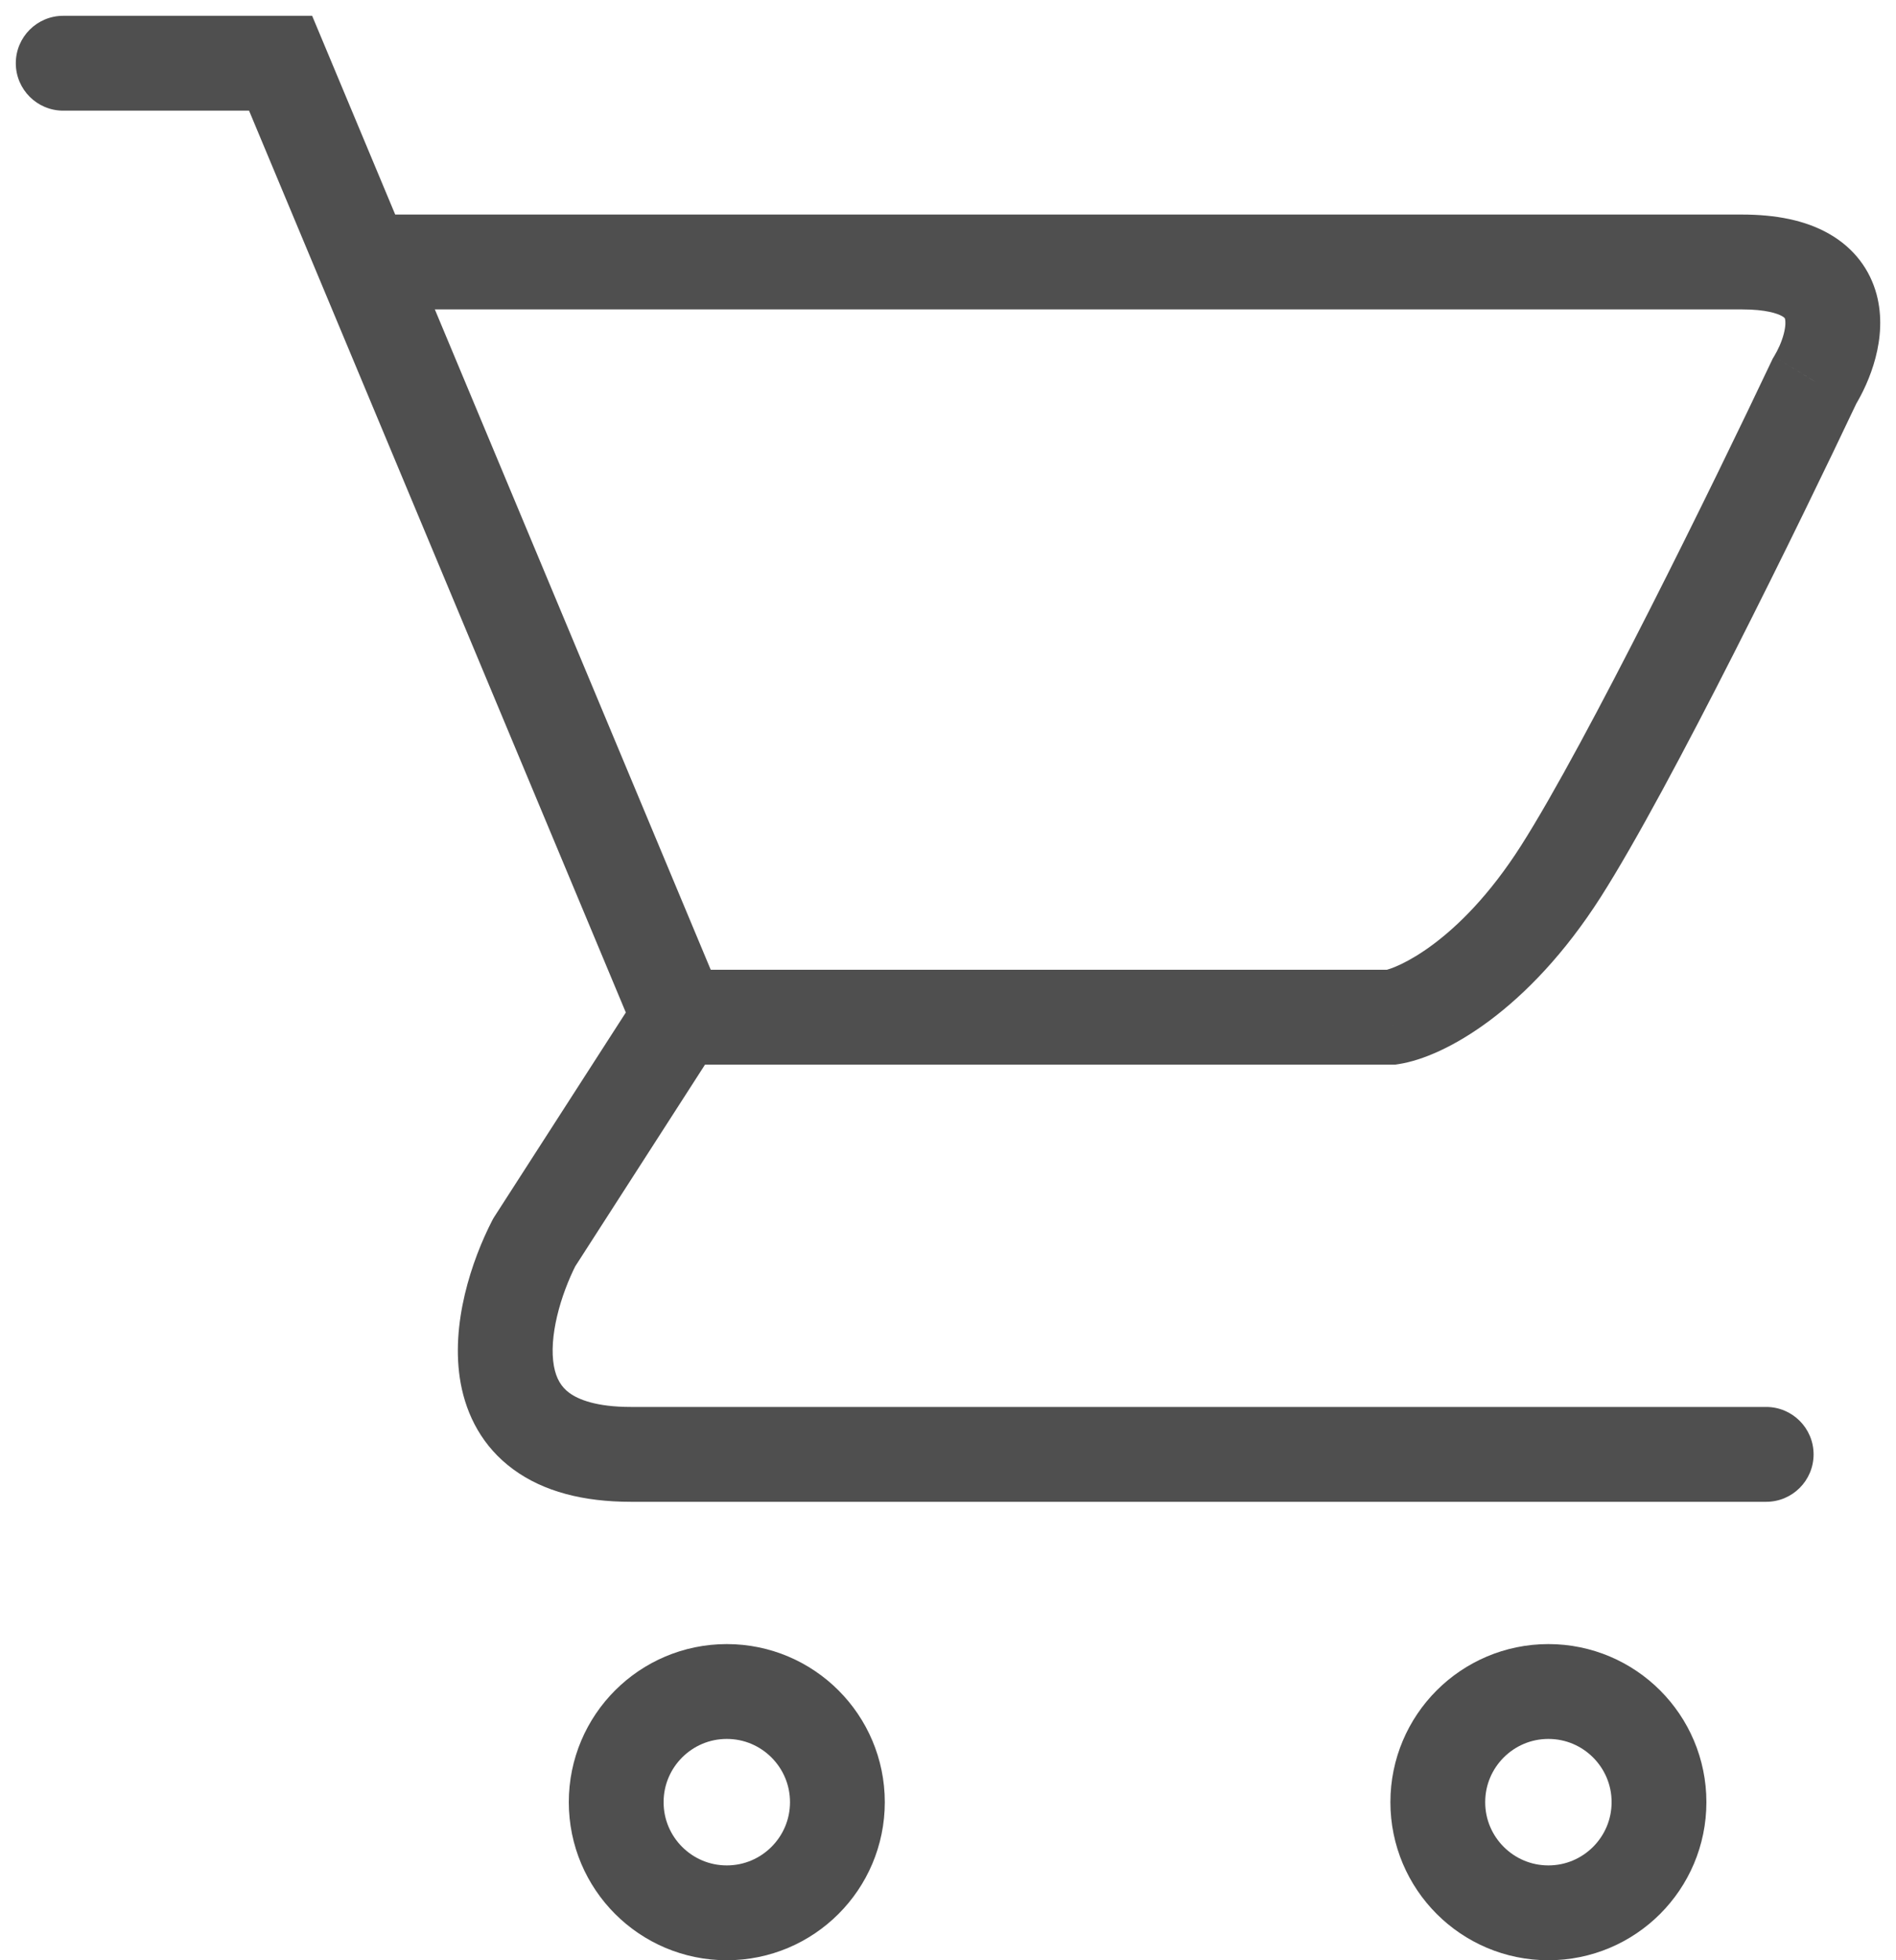 <svg width="30" height="31" viewBox="0 0 30 31" fill="none" xmlns="http://www.w3.org/2000/svg">
<path d="M1 0.25C0.586 0.25 0.25 0.586 0.25 1C0.25 1.414 0.586 1.75 1 1.75V0.25ZM4.44 1L5.132 0.711L4.939 0.25H4.44V1ZM22.021 16.086V16.836H22.08L22.137 16.827L22.021 16.086ZM24.697 13.781L25.329 14.185V14.185L24.697 13.781ZM28.71 6.029L28.069 5.639L28.049 5.672L28.032 5.708L28.71 6.029ZM5.754 4.143L5.062 4.432L5.754 4.143ZM8.453 19.648L7.822 19.242L7.803 19.273L7.786 19.305L8.453 19.648ZM27.946 23.75C28.36 23.75 28.696 23.414 28.696 23C28.696 22.586 28.36 22.25 27.946 22.25V23.75ZM1 1.75H4.44V0.25H1V1.75ZM10.746 16.836H22.021V15.336H10.746V16.836ZM22.137 16.827C22.859 16.714 24.183 15.98 25.329 14.185L24.065 13.377C23.071 14.934 22.076 15.318 21.905 15.345L22.137 16.827ZM25.329 14.185C26.43 12.46 28.502 8.223 29.388 6.349L28.032 5.708C27.134 7.606 25.104 11.749 24.065 13.377L25.329 14.185ZM29.351 6.418C29.577 6.047 29.878 5.349 29.693 4.656C29.589 4.269 29.342 3.926 28.942 3.698C28.566 3.483 28.097 3.393 27.563 3.393V4.893C27.947 4.893 28.128 4.96 28.198 5C28.245 5.027 28.242 5.038 28.244 5.044C28.252 5.074 28.258 5.15 28.224 5.28C28.192 5.404 28.133 5.534 28.069 5.639L29.351 6.418ZM3.748 1.289L5.062 4.432L6.446 3.854L5.132 0.711L3.748 1.289ZM5.062 4.432L10.054 16.375L11.438 15.796L6.446 3.854L5.062 4.432ZM27.563 3.393H5.754V4.893H27.563V3.393ZM10.116 15.68L7.822 19.242L9.084 20.054L11.377 16.492L10.116 15.68ZM7.786 19.305C7.47 19.92 7.117 20.94 7.29 21.879C7.383 22.38 7.631 22.878 8.123 23.238C8.602 23.589 9.232 23.75 9.982 23.75V22.25C9.433 22.25 9.15 22.131 9.009 22.028C8.881 21.934 8.802 21.804 8.765 21.607C8.681 21.149 8.863 20.492 9.12 19.99L7.786 19.305ZM9.982 23.75H27.946V22.25H9.982V23.75Z" fill="#4F4F4F"/>
<path d="M13.25 28.5C13.25 29.466 12.466 30.25 11.5 30.25C10.534 30.25 9.75 29.466 9.75 28.5C9.75 27.534 10.534 26.75 11.5 26.75C12.466 26.75 13.25 27.534 13.25 28.5ZM26.25 28.5C26.25 29.466 25.466 30.25 24.5 30.25C23.534 30.25 22.75 29.466 22.75 28.5C22.75 27.534 23.534 26.75 24.5 26.75C25.466 26.75 26.25 27.534 26.25 28.5Z" stroke="#4F4F4F" stroke-width="1.5"/>
</svg>
